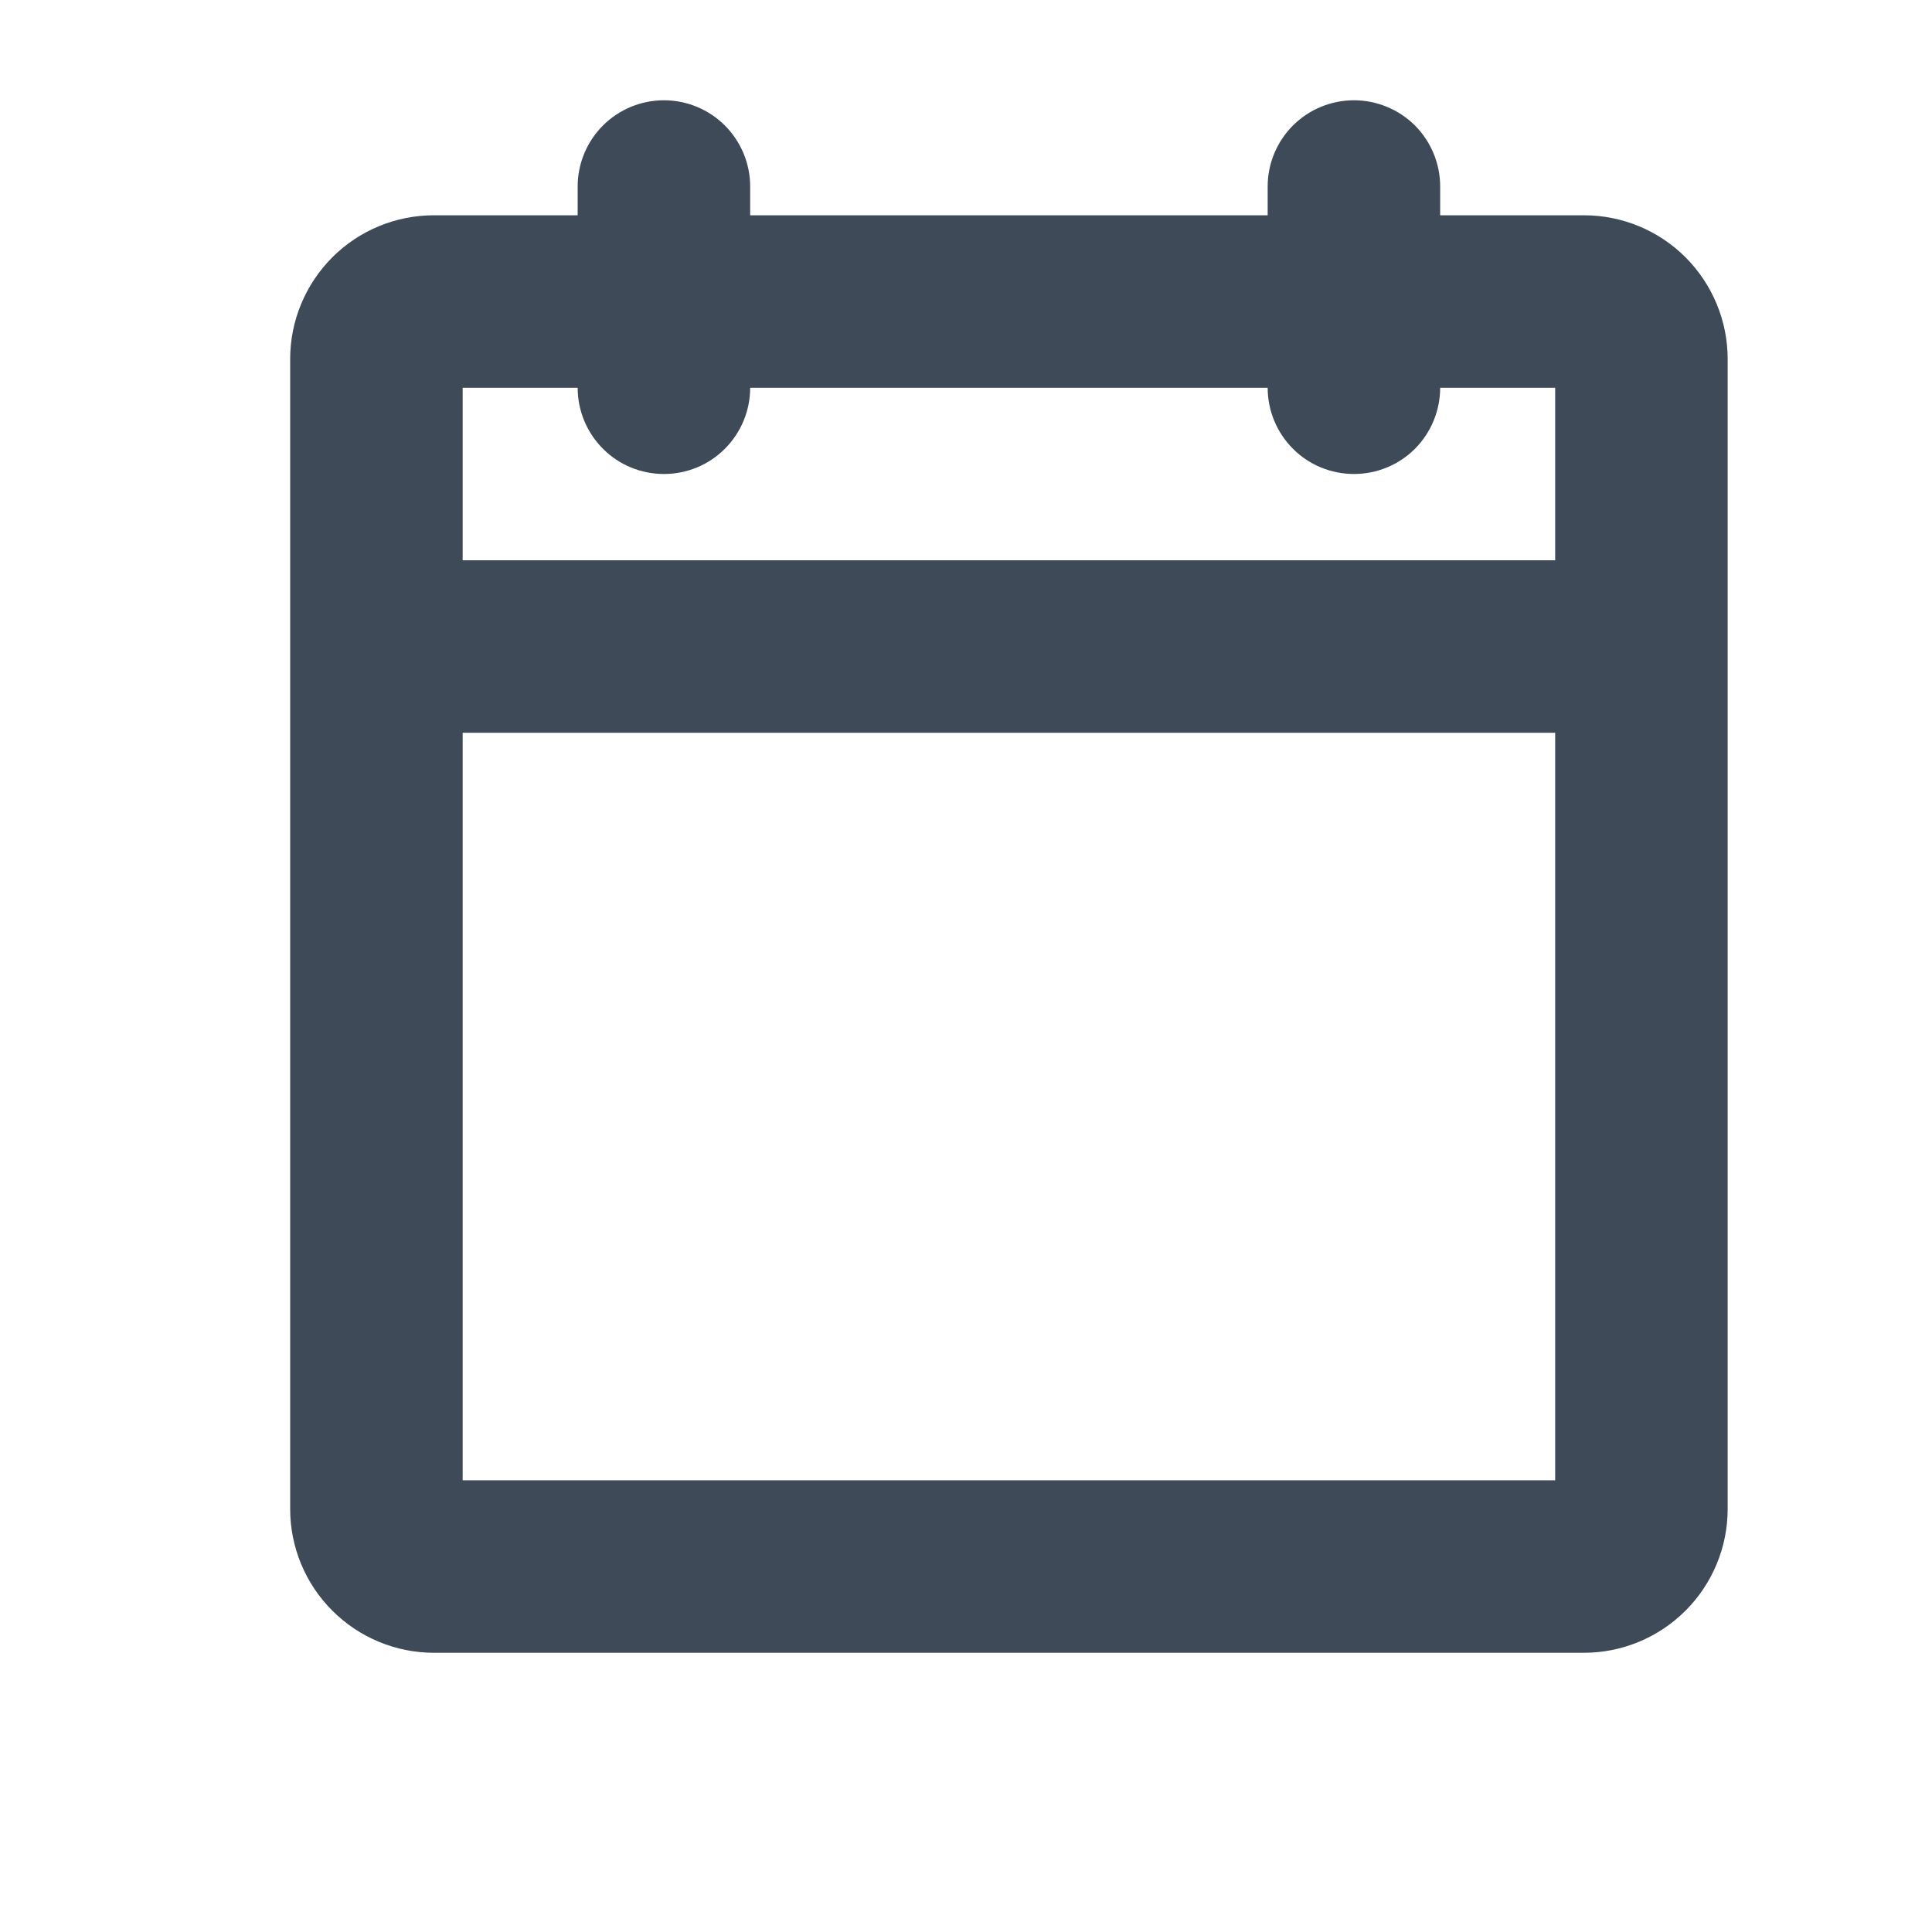 <svg width="21" height="21" viewBox="0 0 21 21" fill="none" xmlns="http://www.w3.org/2000/svg">
<path d="M17.217 2.34H15.654V2.027C15.654 1.779 15.555 1.54 15.38 1.364C15.204 1.189 14.965 1.09 14.717 1.09C14.468 1.09 14.229 1.189 14.054 1.364C13.878 1.54 13.779 1.779 13.779 2.027V2.34H8.154V2.027C8.154 1.779 8.055 1.54 7.879 1.364C7.704 1.189 7.465 1.09 7.217 1.09C6.968 1.09 6.729 1.189 6.554 1.364C6.378 1.54 6.279 1.779 6.279 2.027V2.34H4.717C4.302 2.34 3.905 2.504 3.612 2.797C3.319 3.091 3.154 3.488 3.154 3.902V16.402C3.154 16.817 3.319 17.214 3.612 17.507C3.905 17.8 4.302 17.965 4.717 17.965H17.217C17.631 17.965 18.028 17.8 18.321 17.507C18.614 17.214 18.779 16.817 18.779 16.402V3.902C18.779 3.488 18.614 3.091 18.321 2.797C18.028 2.504 17.631 2.34 17.217 2.34ZM6.279 4.215C6.279 4.463 6.378 4.702 6.554 4.878C6.729 5.054 6.968 5.152 7.217 5.152C7.465 5.152 7.704 5.054 7.879 4.878C8.055 4.702 8.154 4.463 8.154 4.215H13.779C13.779 4.463 13.878 4.702 14.054 4.878C14.229 5.054 14.468 5.152 14.717 5.152C14.965 5.152 15.204 5.054 15.38 4.878C15.555 4.702 15.654 4.463 15.654 4.215H16.904V6.09H5.029V4.215H6.279ZM5.029 16.09V7.965H16.904V16.09H5.029Z" fill="#3E4A57"/>
</svg>
